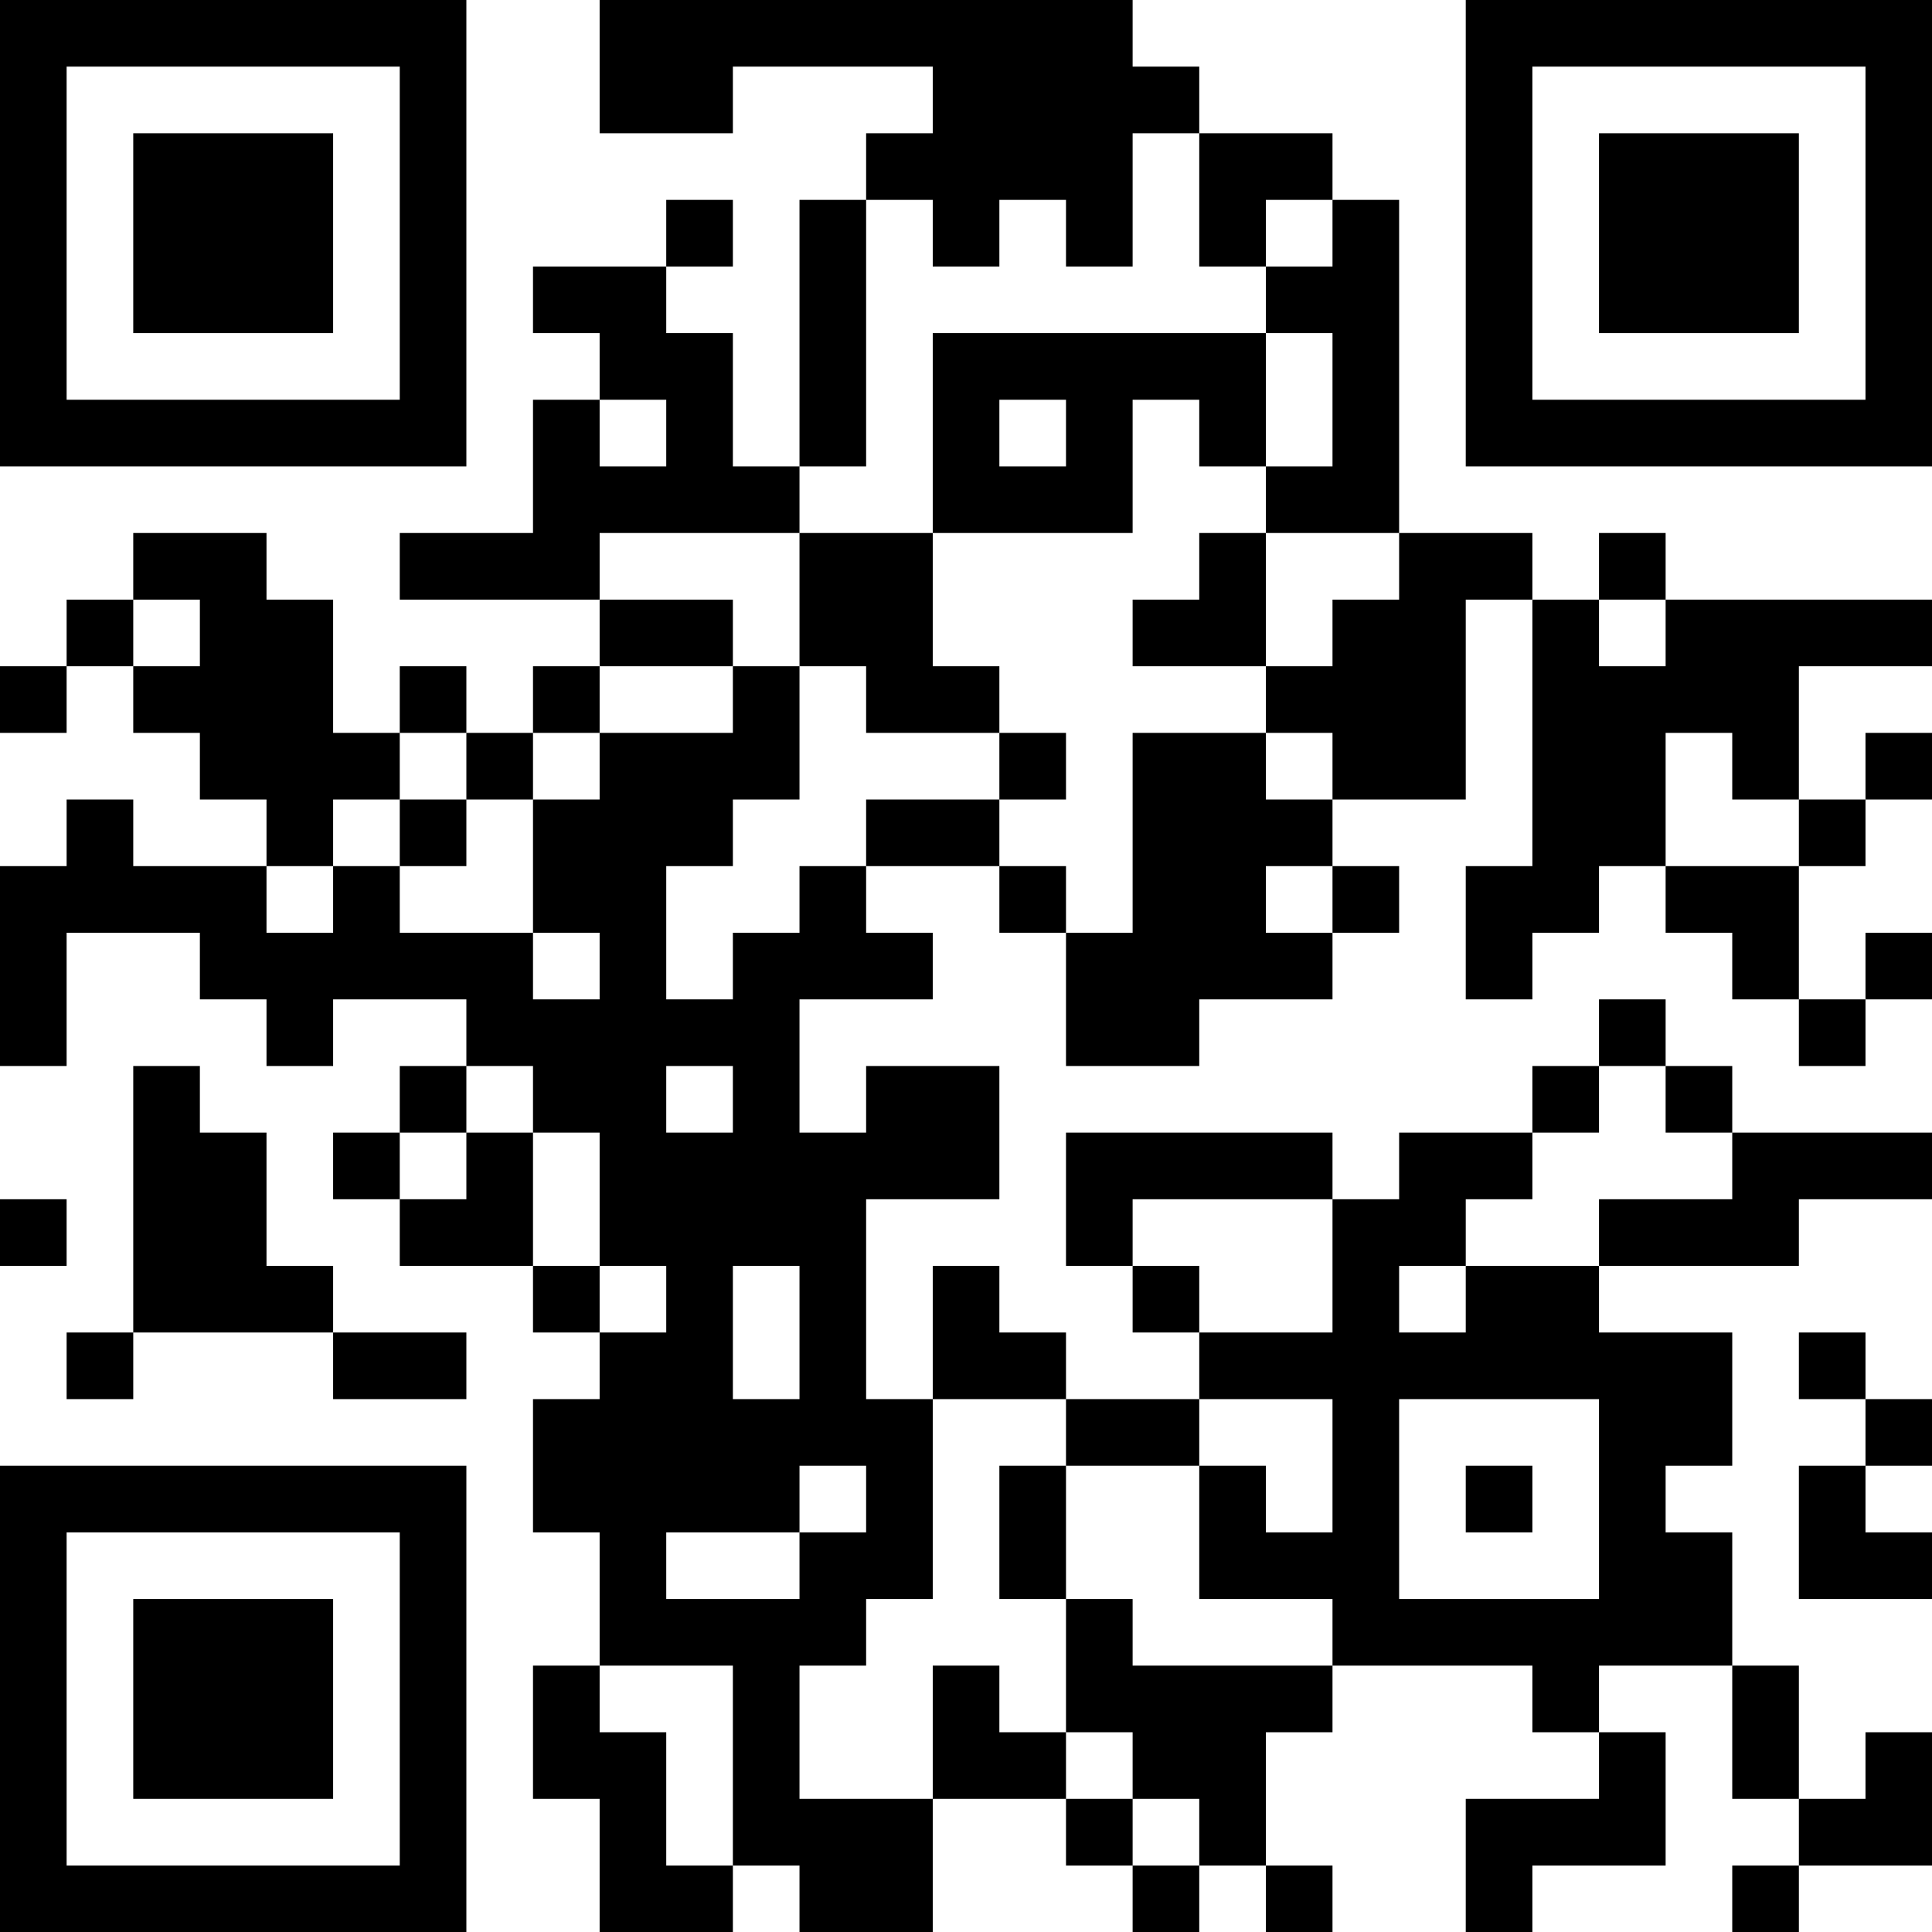 <?xml version="1.0" encoding="UTF-8"?>
<svg xmlns="http://www.w3.org/2000/svg" version="1.1" width="200" height="200" viewBox="0 0 200 200"><rect x="0" y="0" width="200" height="200" fill="#ffffff"/><g transform="scale(6.897)"><g transform="translate(0,0)"><path fill-rule="evenodd" d="M9 0L9 2L11 2L11 1L14 1L14 2L13 2L13 3L12 3L12 7L11 7L11 5L10 5L10 4L11 4L11 3L10 3L10 4L8 4L8 5L9 5L9 6L8 6L8 8L6 8L6 9L9 9L9 10L8 10L8 11L7 11L7 10L6 10L6 11L5 11L5 9L4 9L4 8L2 8L2 9L1 9L1 10L0 10L0 11L1 11L1 10L2 10L2 11L3 11L3 12L4 12L4 13L2 13L2 12L1 12L1 13L0 13L0 16L1 16L1 14L3 14L3 15L4 15L4 16L5 16L5 15L7 15L7 16L6 16L6 17L5 17L5 18L6 18L6 19L8 19L8 20L9 20L9 21L8 21L8 23L9 23L9 25L8 25L8 27L9 27L9 29L11 29L11 28L12 28L12 29L14 29L14 27L16 27L16 28L17 28L17 29L18 29L18 28L19 28L19 29L20 29L20 28L19 28L19 26L20 26L20 25L23 25L23 26L24 26L24 27L22 27L22 29L23 29L23 28L25 28L25 26L24 26L24 25L26 25L26 27L27 27L27 28L26 28L26 29L27 29L27 28L29 28L29 26L28 26L28 27L27 27L27 25L26 25L26 23L25 23L25 22L26 22L26 20L24 20L24 19L27 19L27 18L29 18L29 17L26 17L26 16L25 16L25 15L24 15L24 16L23 16L23 17L21 17L21 18L20 18L20 17L16 17L16 19L17 19L17 20L18 20L18 21L16 21L16 20L15 20L15 19L14 19L14 21L13 21L13 18L15 18L15 16L13 16L13 17L12 17L12 15L14 15L14 14L13 14L13 13L15 13L15 14L16 14L16 16L18 16L18 15L20 15L20 14L21 14L21 13L20 13L20 12L22 12L22 9L23 9L23 13L22 13L22 15L23 15L23 14L24 14L24 13L25 13L25 14L26 14L26 15L27 15L27 16L28 16L28 15L29 15L29 14L28 14L28 15L27 15L27 13L28 13L28 12L29 12L29 11L28 11L28 12L27 12L27 10L29 10L29 9L25 9L25 8L24 8L24 9L23 9L23 8L21 8L21 3L20 3L20 2L18 2L18 1L17 1L17 0ZM17 2L17 4L16 4L16 3L15 3L15 4L14 4L14 3L13 3L13 7L12 7L12 8L9 8L9 9L11 9L11 10L9 10L9 11L8 11L8 12L7 12L7 11L6 11L6 12L5 12L5 13L4 13L4 14L5 14L5 13L6 13L6 14L8 14L8 15L9 15L9 14L8 14L8 12L9 12L9 11L11 11L11 10L12 10L12 12L11 12L11 13L10 13L10 15L11 15L11 14L12 14L12 13L13 13L13 12L15 12L15 13L16 13L16 14L17 14L17 11L19 11L19 12L20 12L20 11L19 11L19 10L20 10L20 9L21 9L21 8L19 8L19 7L20 7L20 5L19 5L19 4L20 4L20 3L19 3L19 4L18 4L18 2ZM14 5L14 8L12 8L12 10L13 10L13 11L15 11L15 12L16 12L16 11L15 11L15 10L14 10L14 8L17 8L17 6L18 6L18 7L19 7L19 5ZM9 6L9 7L10 7L10 6ZM15 6L15 7L16 7L16 6ZM18 8L18 9L17 9L17 10L19 10L19 8ZM2 9L2 10L3 10L3 9ZM24 9L24 10L25 10L25 9ZM25 11L25 13L27 13L27 12L26 12L26 11ZM6 12L6 13L7 13L7 12ZM19 13L19 14L20 14L20 13ZM2 16L2 20L1 20L1 21L2 21L2 20L5 20L5 21L7 21L7 20L5 20L5 19L4 19L4 17L3 17L3 16ZM7 16L7 17L6 17L6 18L7 18L7 17L8 17L8 19L9 19L9 20L10 20L10 19L9 19L9 17L8 17L8 16ZM10 16L10 17L11 17L11 16ZM24 16L24 17L23 17L23 18L22 18L22 19L21 19L21 20L22 20L22 19L24 19L24 18L26 18L26 17L25 17L25 16ZM0 18L0 19L1 19L1 18ZM17 18L17 19L18 19L18 20L20 20L20 18ZM11 19L11 21L12 21L12 19ZM27 20L27 21L28 21L28 22L27 22L27 24L29 24L29 23L28 23L28 22L29 22L29 21L28 21L28 20ZM14 21L14 24L13 24L13 25L12 25L12 27L14 27L14 25L15 25L15 26L16 26L16 27L17 27L17 28L18 28L18 27L17 27L17 26L16 26L16 24L17 24L17 25L20 25L20 24L18 24L18 22L19 22L19 23L20 23L20 21L18 21L18 22L16 22L16 21ZM21 21L21 24L24 24L24 21ZM12 22L12 23L10 23L10 24L12 24L12 23L13 23L13 22ZM15 22L15 24L16 24L16 22ZM22 22L22 23L23 23L23 22ZM9 25L9 26L10 26L10 28L11 28L11 25ZM0 0L0 7L7 7L7 0ZM1 1L1 6L6 6L6 1ZM2 2L2 5L5 5L5 2ZM22 0L22 7L29 7L29 0ZM23 1L23 6L28 6L28 1ZM24 2L24 5L27 5L27 2ZM0 22L0 29L7 29L7 22ZM1 23L1 28L6 28L6 23ZM2 24L2 27L5 27L5 24Z" fill="#000000"/></g></g></svg>
